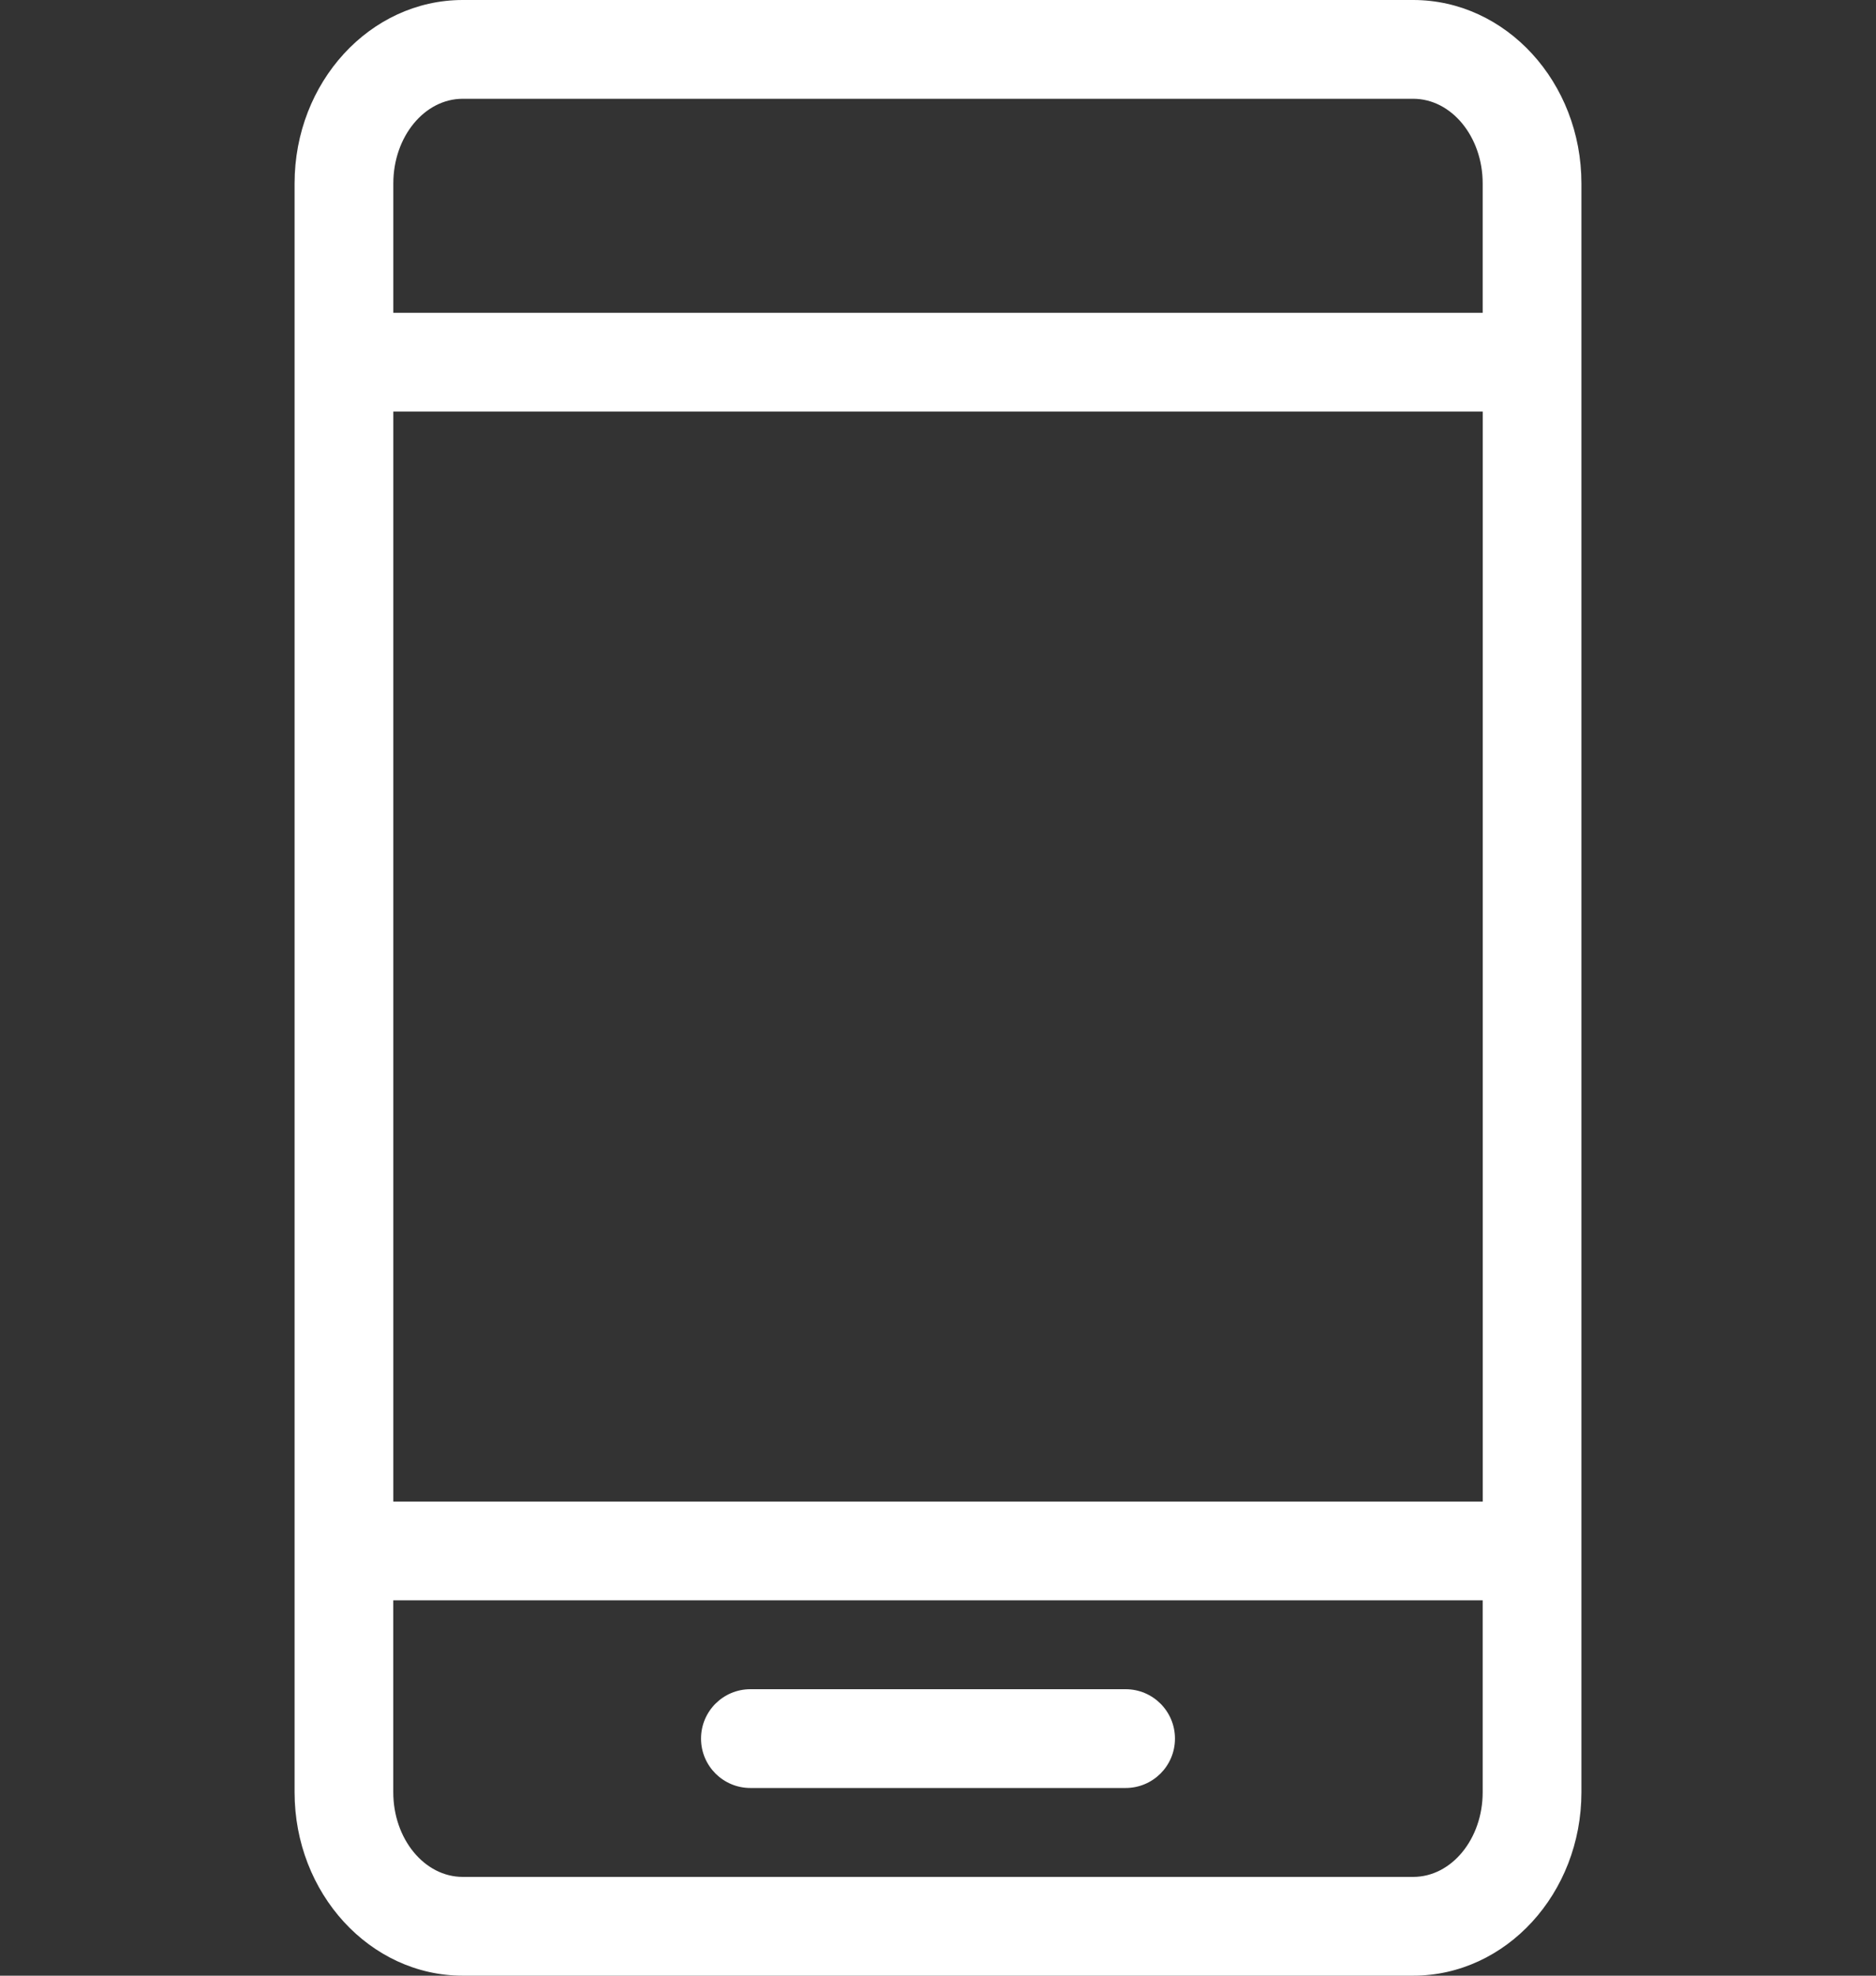 <?xml version="1.0" encoding="utf-8"?>
<!-- Generator: Adobe Illustrator 26.0.3, SVG Export Plug-In . SVG Version: 6.00 Build 0)  -->
<svg version="1.1" id="Layer_1" xmlns="http://www.w3.org/2000/svg" xmlns:xlink="http://www.w3.org/1999/xlink" x="0px" y="0px"
	 viewBox="0 0 38 40" style="enable-background:new 0 0 38 40;" xml:space="preserve">
<rect x="0" y="0" width="38" height="40" fill="#333333" stroke="none"/>
<style type="text/css">
	.st0{fill:#FFFFFF;}
	.st1{fill:none;}
</style>
<g>
	<g>
		<path class="st0" d="M28.626,0H9.373C7.495,0,5.967,1.666,5.967,3.714v32.572C5.967,38.334,7.495,40,9.373,40h19.253
			c1.879,0,3.407-1.666,3.407-3.714V3.714C32.033,1.666,30.505,0,28.626,0z M9.373,2h19.253c0.776,0,1.407,0.769,1.407,1.714v2.619
			H7.967V3.714C7.967,2.769,8.597,2,9.373,2z M7.967,30.4V8.333h22.067V30.4H7.967z M28.626,38H9.373
			c-0.776,0-1.407-0.769-1.407-1.714V32.4h22.067v3.886C30.033,37.231,29.403,38,28.626,38z"/>
		<path class="st0" d="M22.8,34.2h-7.6c-0.552,0-1,0.447-1,1s0.448,1,1,1h7.6c0.553,0,1-0.447,1-1S23.353,34.2,22.8,34.2z"/>
	</g>
	<rect class="st1" width="38" height="40"/>
</g>
</svg>
